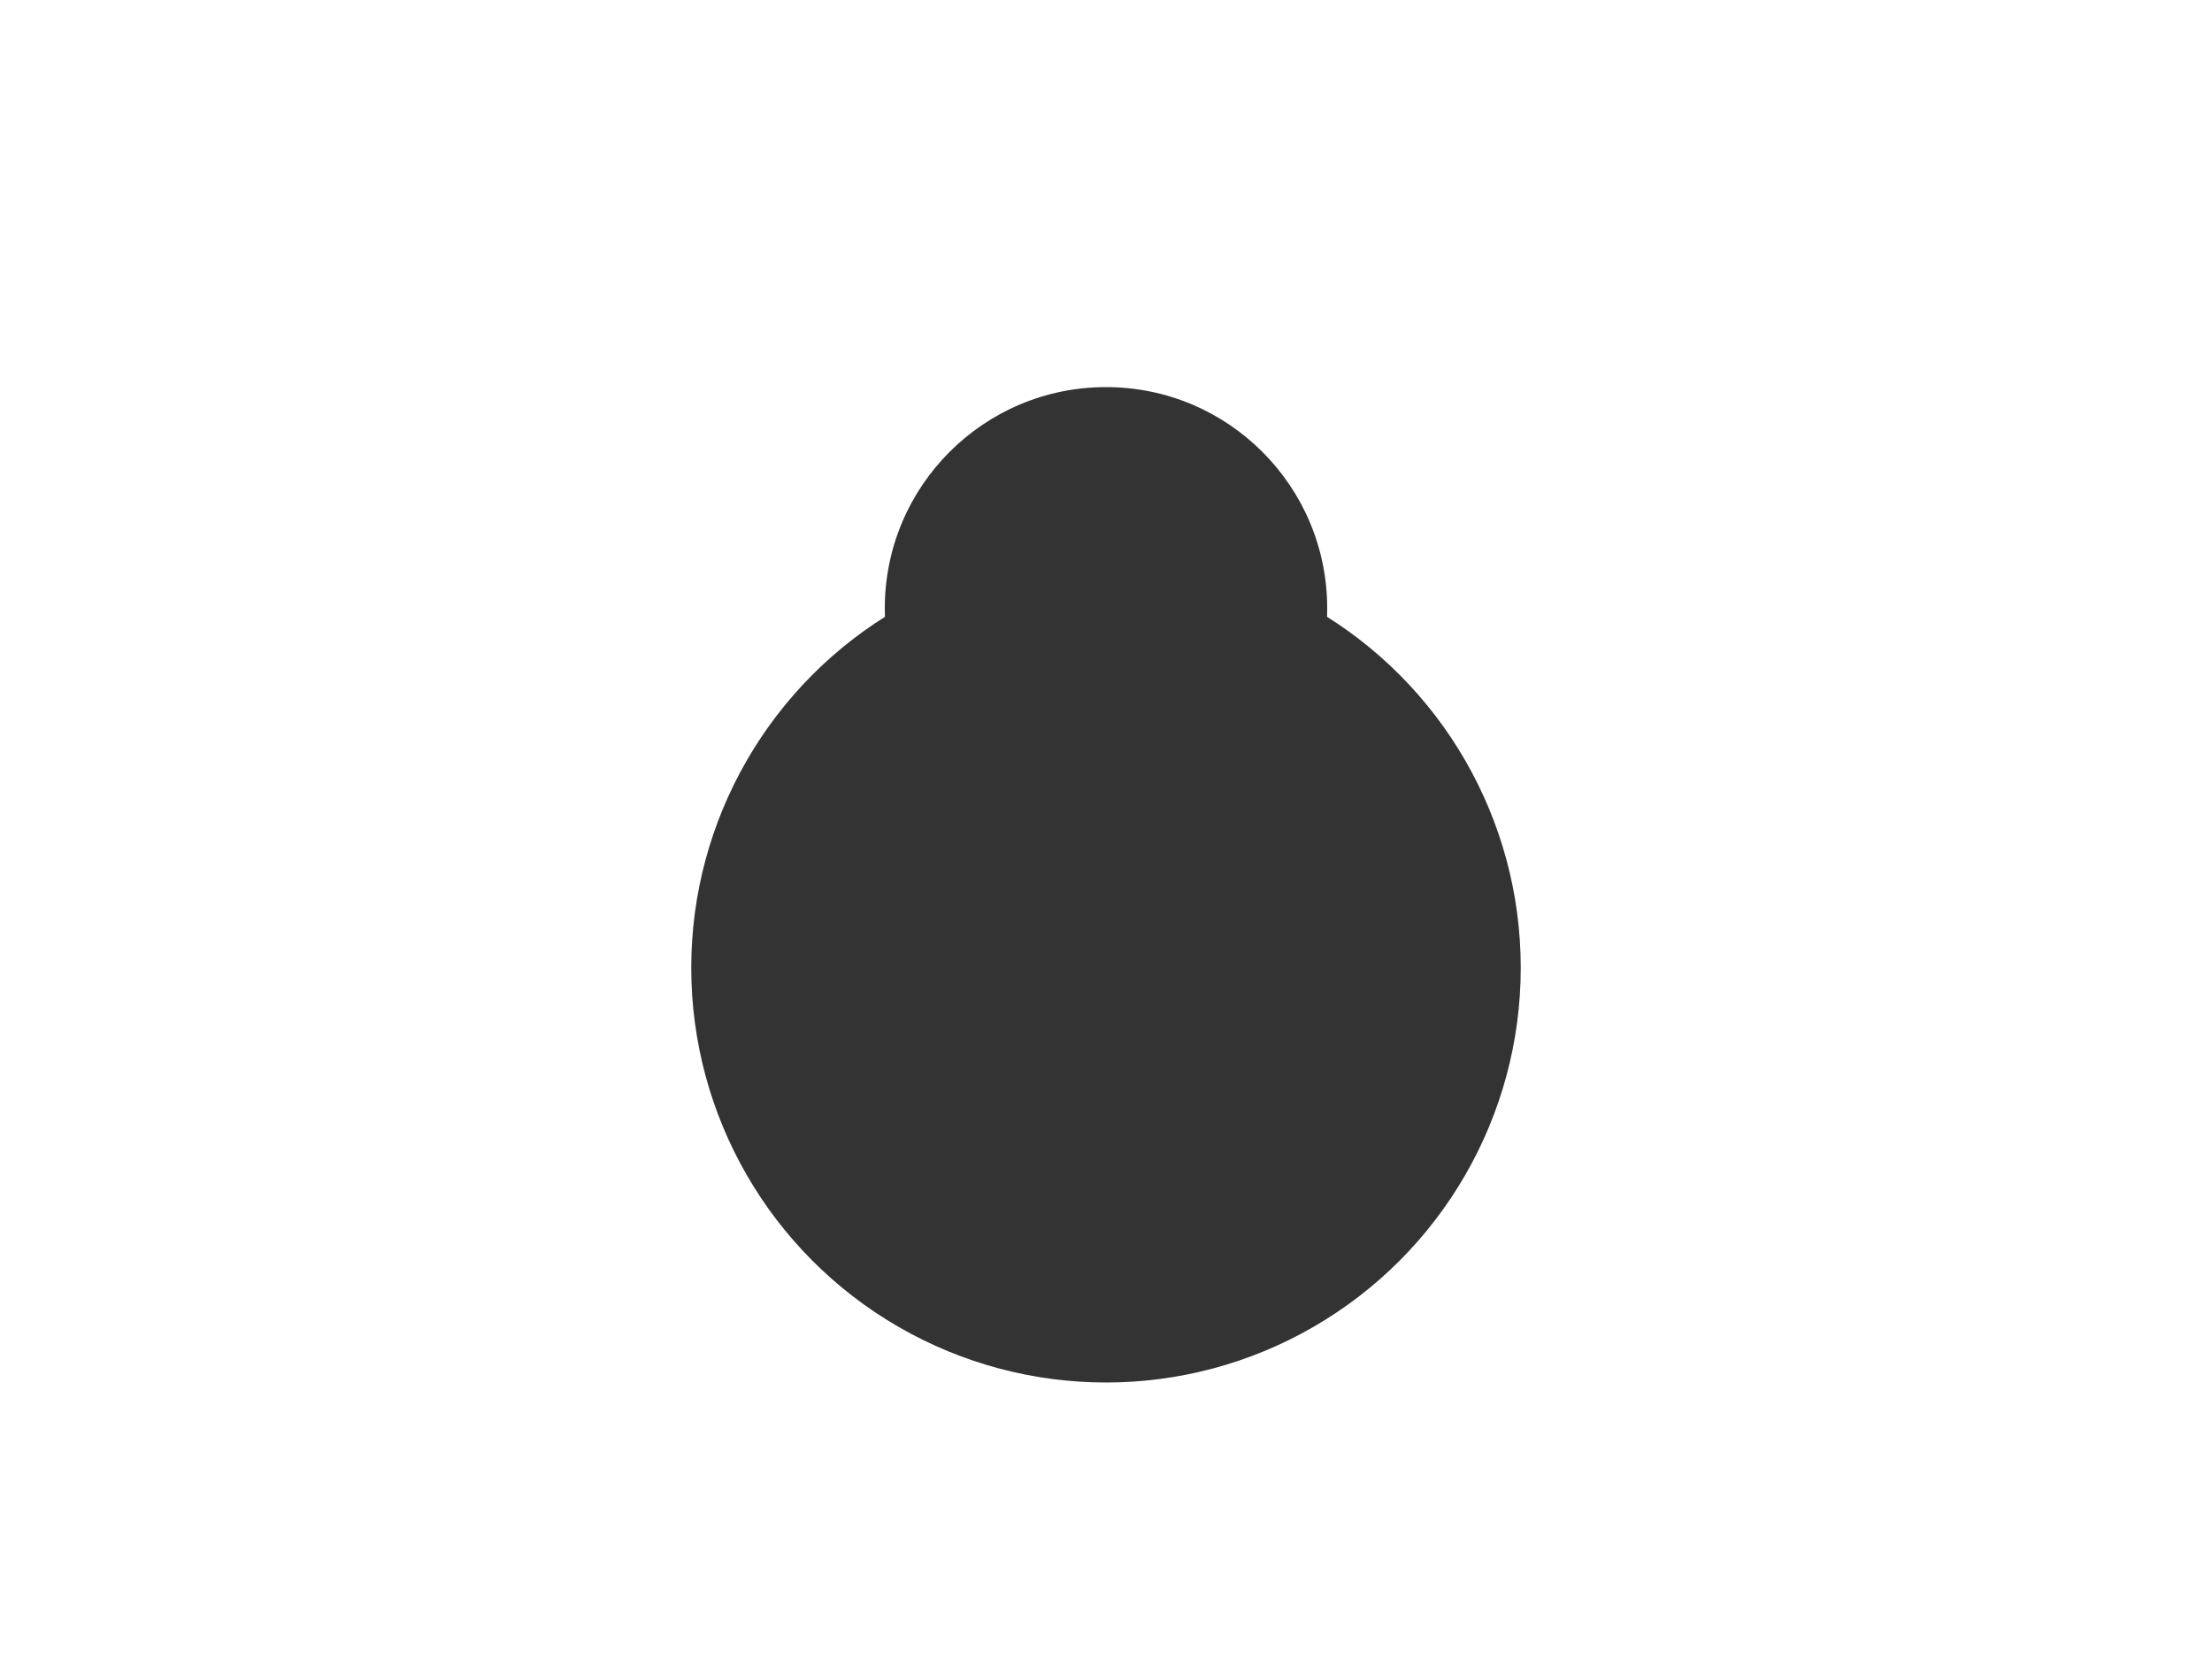 <svg width="800" height="600" xmlns="http://www.w3.org/2000/svg">
  <!-- Body -->
  <circle cx="400" cy="350" r="150" fill="#333" id="body"/>

  <!-- Head -->
  <circle cx="400" cy="220" r="80" fill="#333" id="head"/>
  <path d="M400,170 Q380,150 420,150 Q440,170 400,190" stroke="#333" fill="transparent"/>

  <!-- Neck -->
  <ellipse cx="400" cy="300" rx="60" ry="80" fill="transparent"/>
  <path d="M400,270 Q385,310 415,310 Q425,270 400,230" stroke="#333" fill="transparent"/>

  <!-- Legs -->
  <rect x="360" y="370" width="40" height="90" rx="10" fill="#333"/>
  <rect x="440" y="370" width="40" height="90" rx="10" fill="#333"/>

</svg>